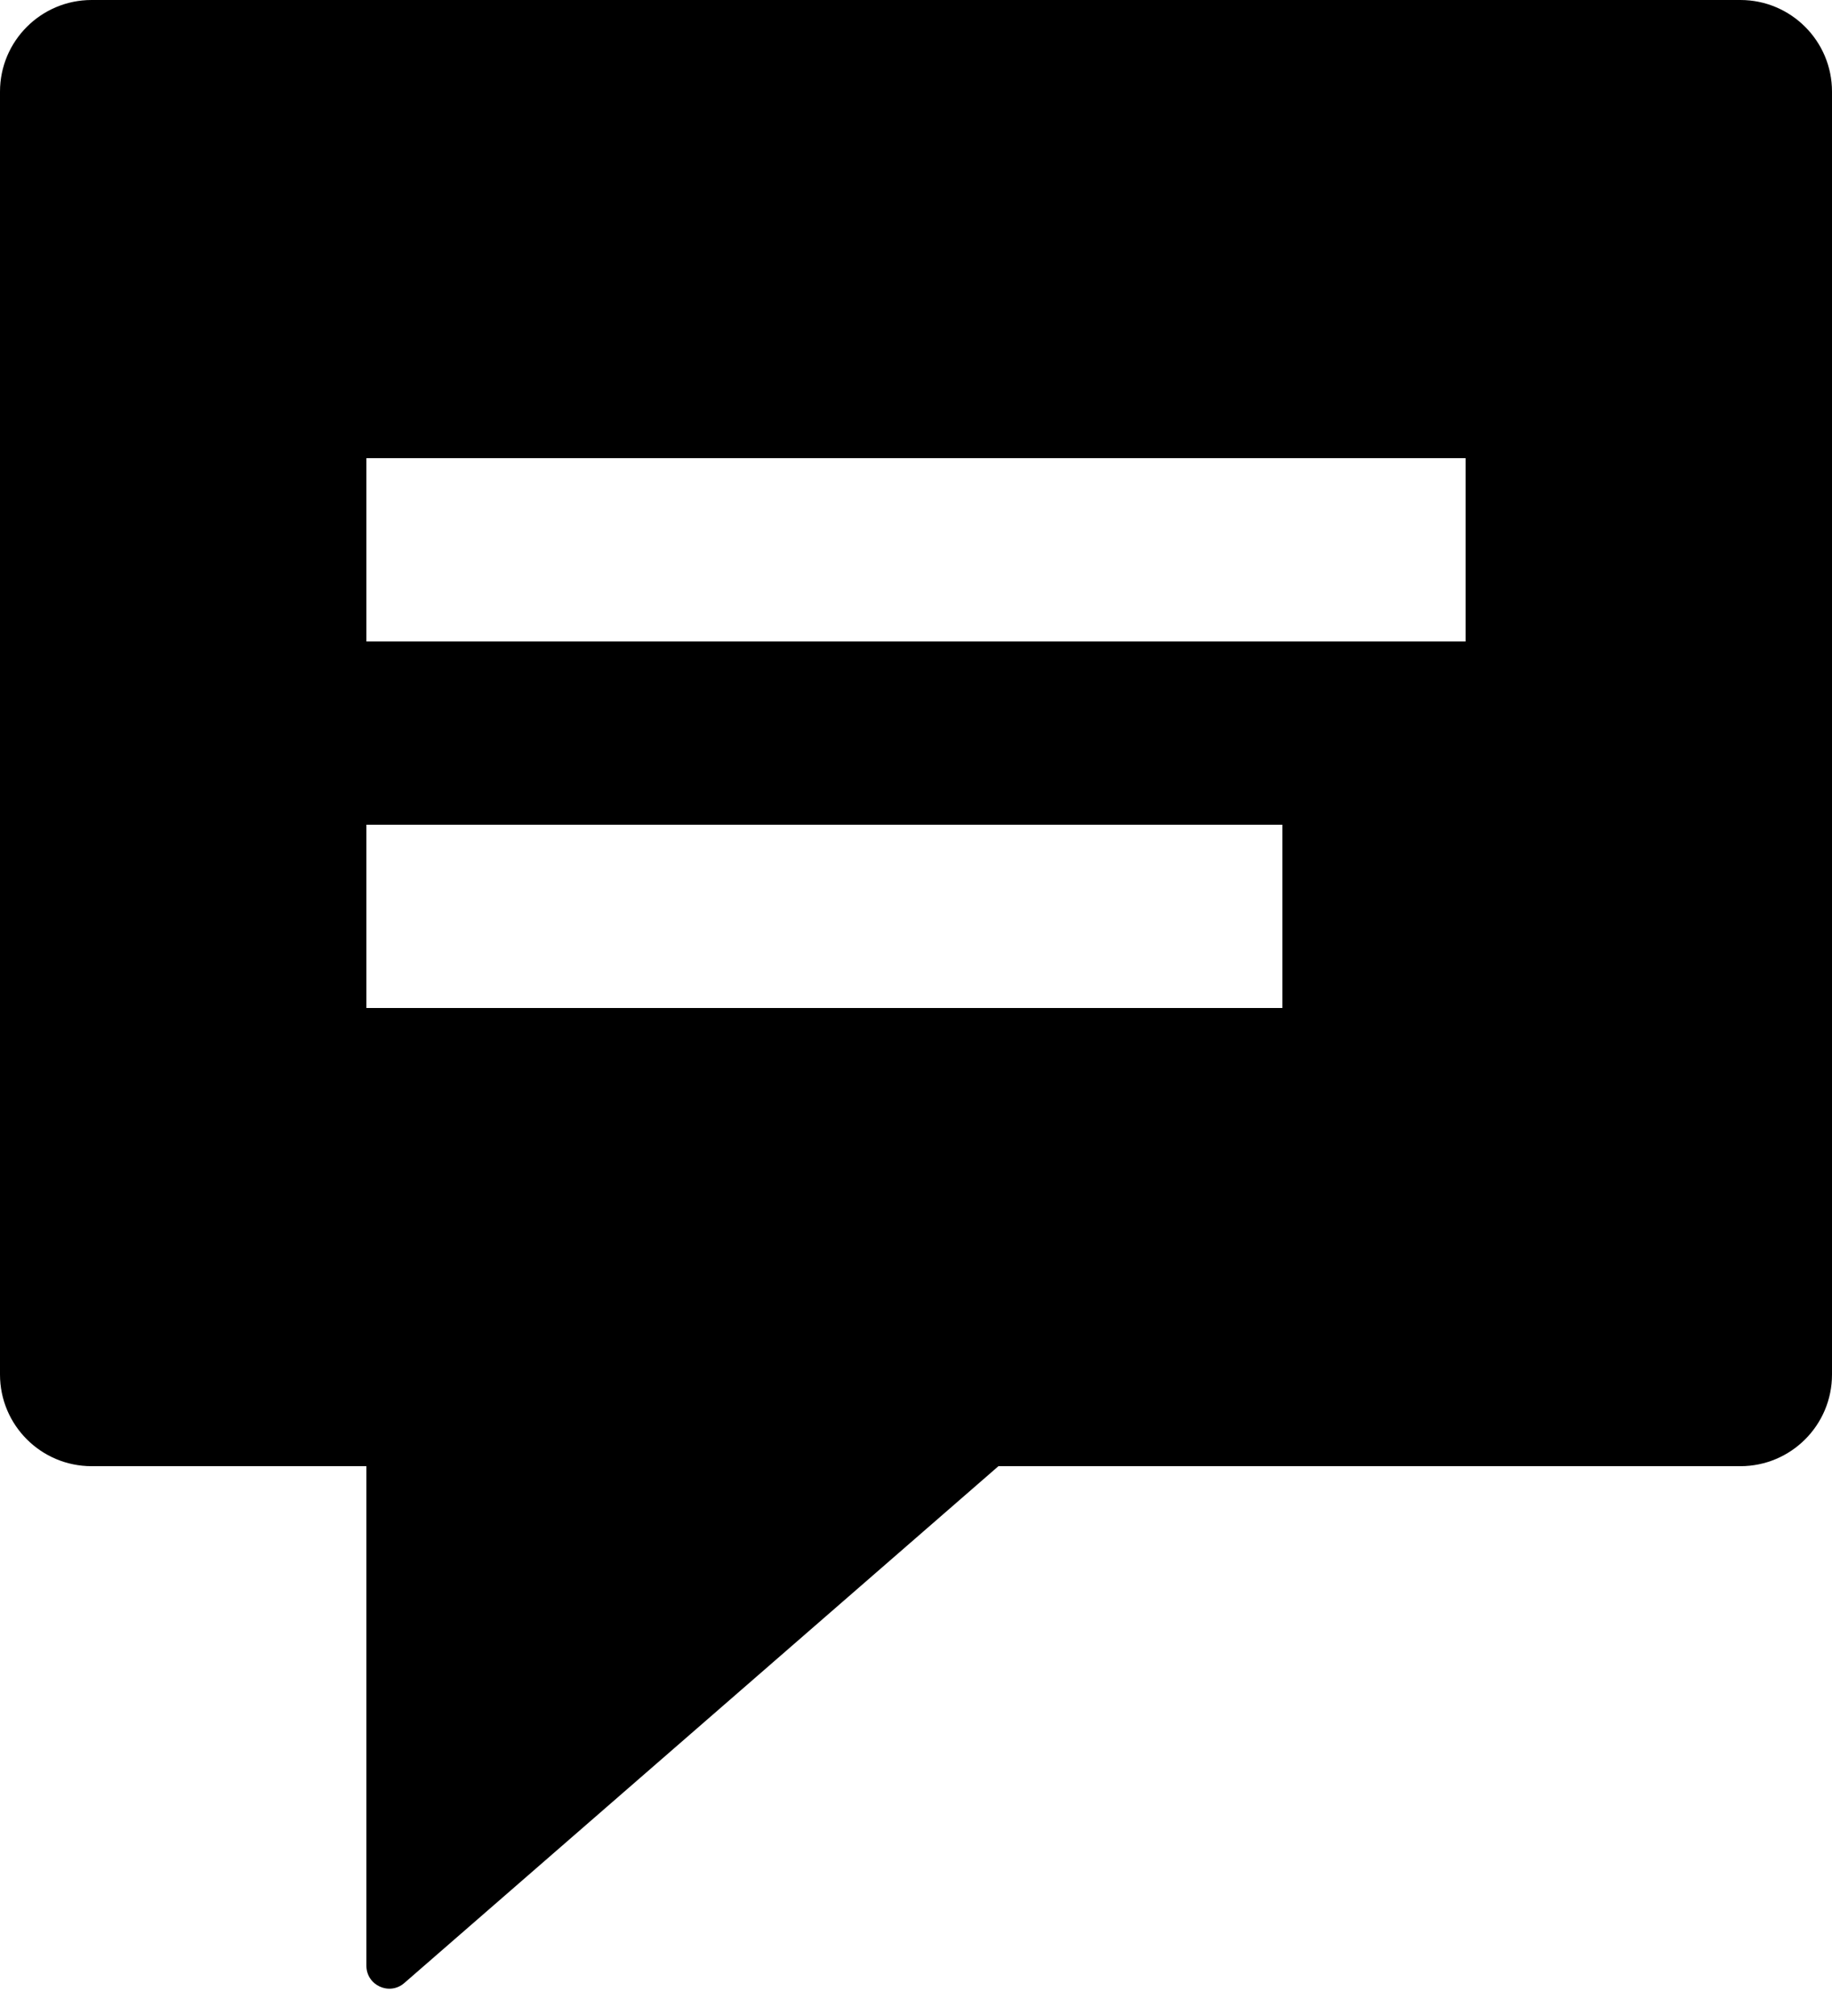 <svg aria-label="lined chat bubble" viewBox="0 0 20 22" xmlns="http://www.w3.org/2000/svg">
<path fill-rule="evenodd" clip-rule="evenodd" d="M4 21.451C4 21.666 4.252 21.781 4.414 21.64L10.9 16H19C19.552 16 20 15.552 20 15V1C20 0.448 19.552 0 19 0H1C0.448 0 0 0.448 0 1V15C0 15.552 0.448 16 1 16H4V21.451ZM16 5H4V7H16V5ZM4 9H14V11H4V9Z" />
</svg>
